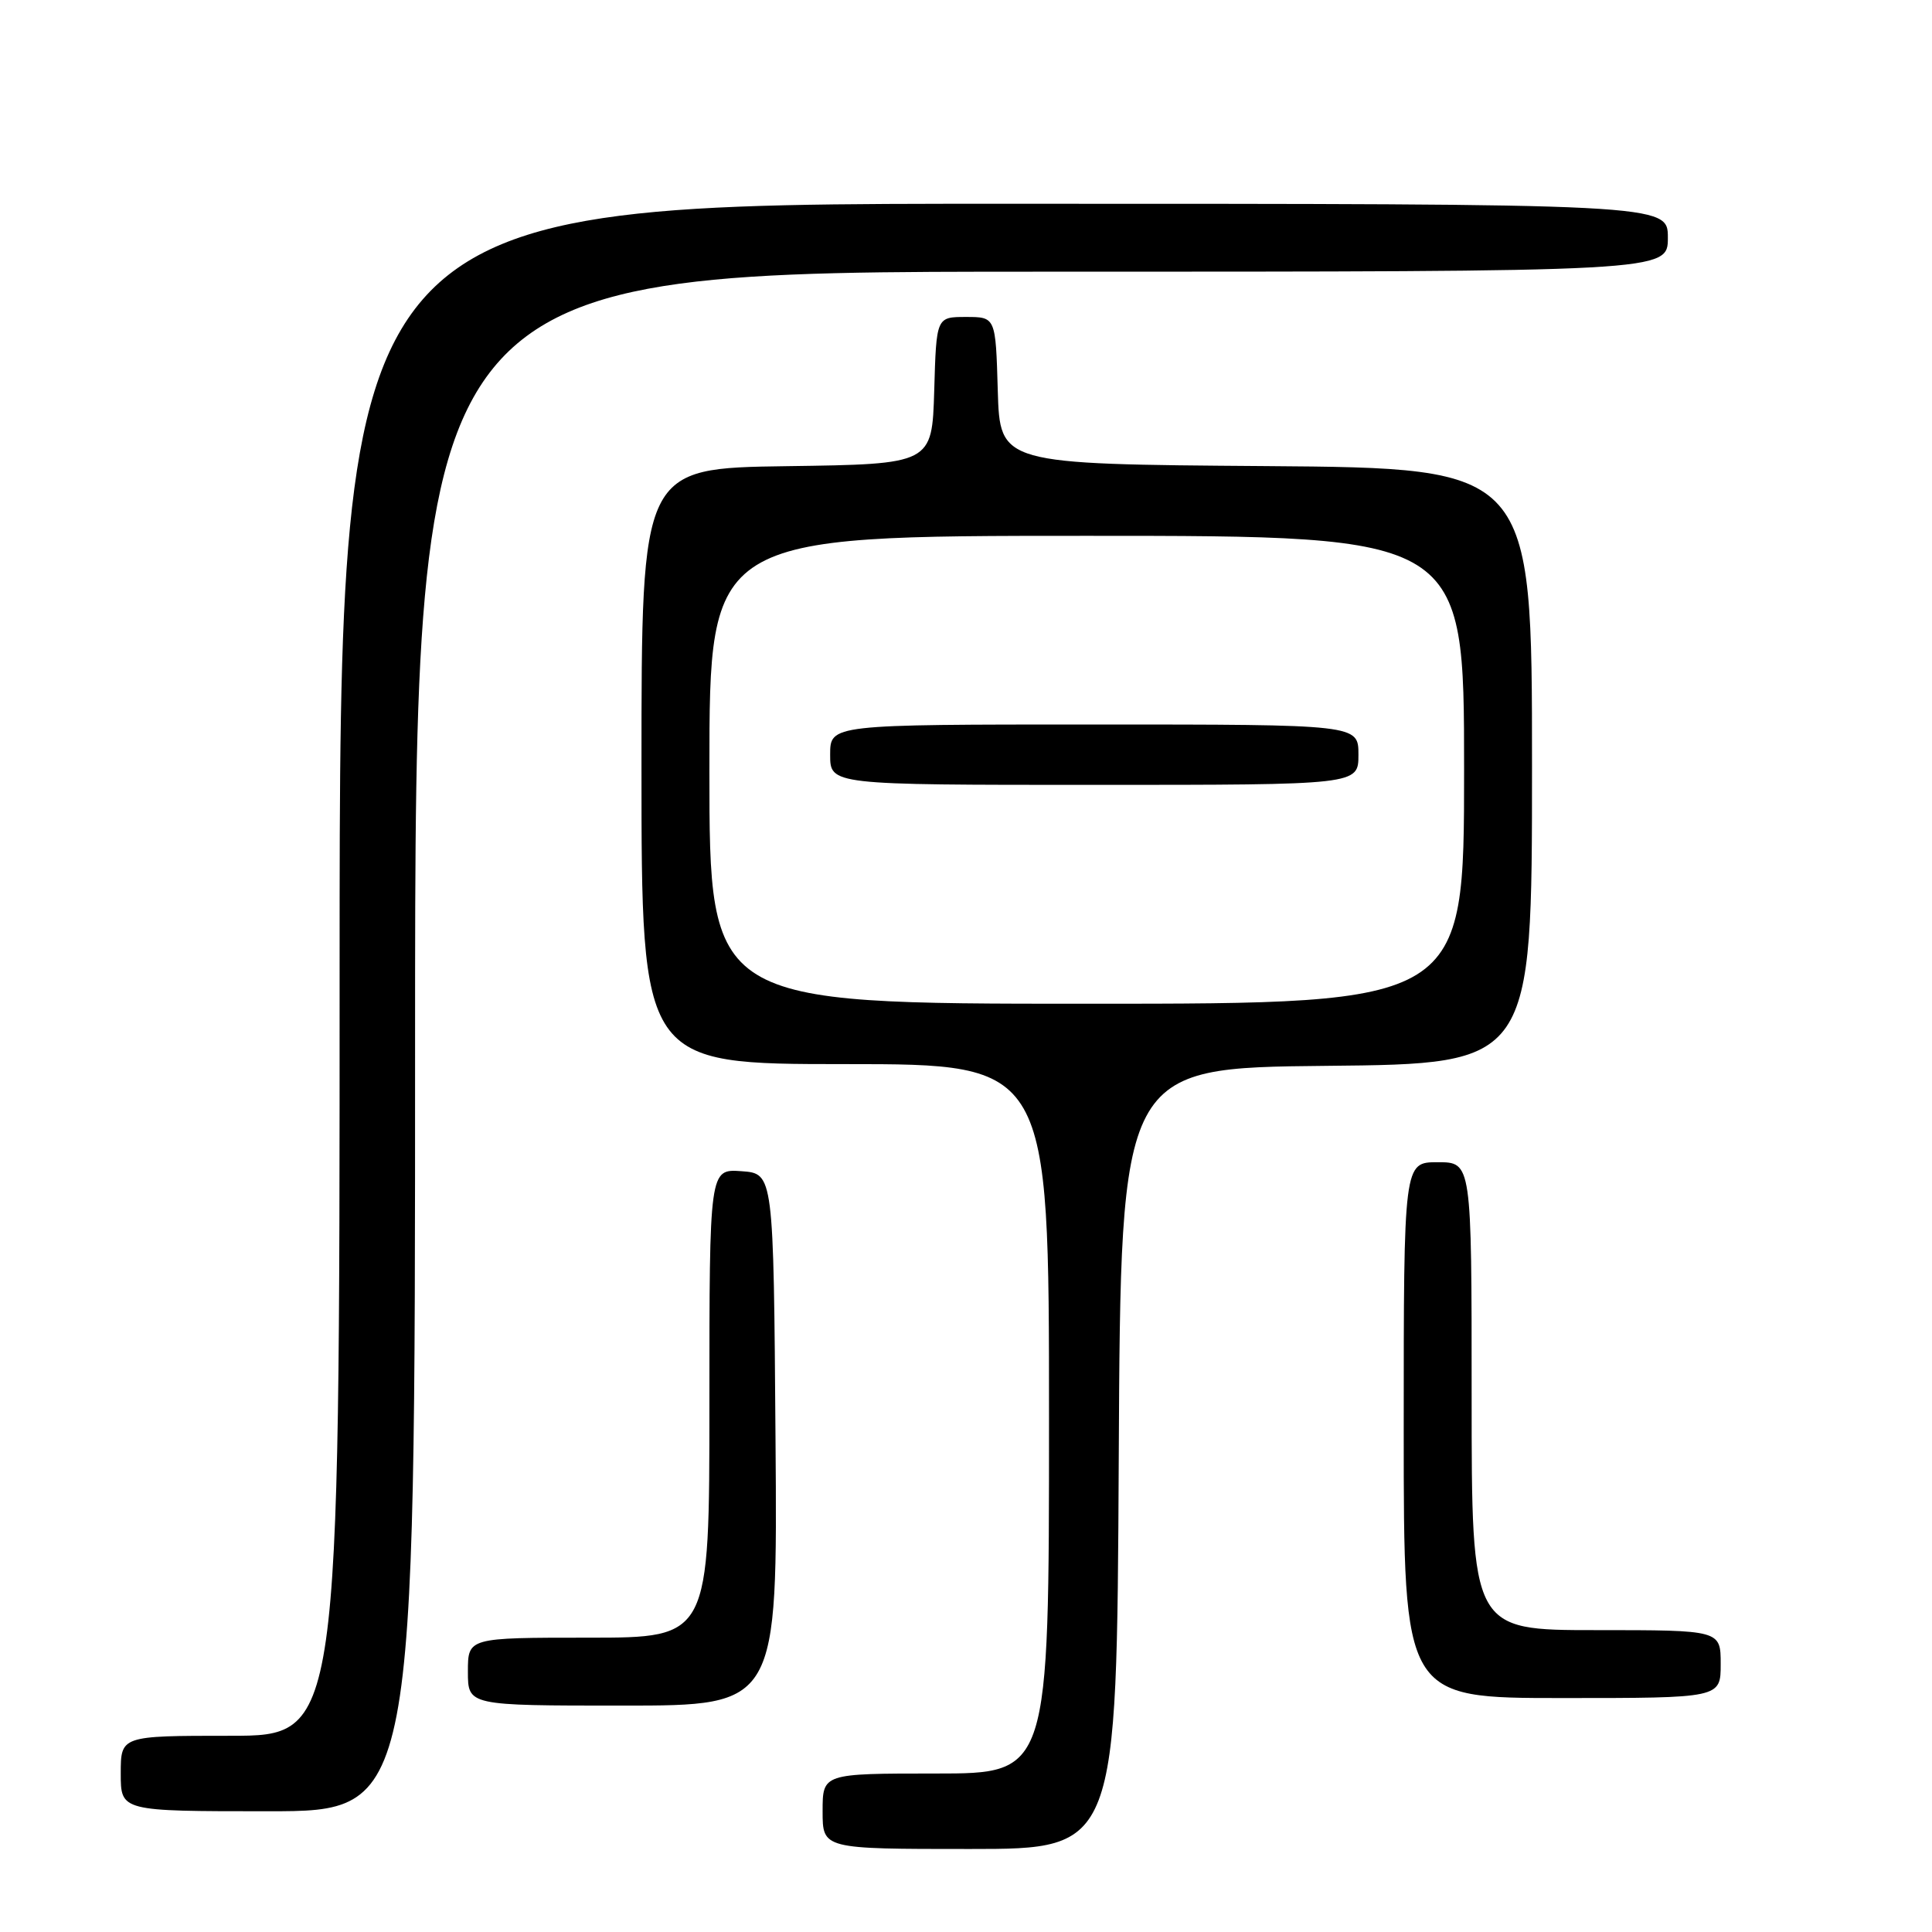 <?xml version="1.0" encoding="UTF-8" standalone="no"?>
<!DOCTYPE svg PUBLIC "-//W3C//DTD SVG 1.1//EN" "http://www.w3.org/Graphics/SVG/1.1/DTD/svg11.dtd" >
<svg xmlns="http://www.w3.org/2000/svg" xmlns:xlink="http://www.w3.org/1999/xlink" version="1.1" viewBox="0 0 256 256">
 <g >
 <path fill="currentColor"
d=" M 148.24 193.25 C 148.50 141.50 148.50 141.50 175.75 141.23 C 203.00 140.97 203.00 140.97 203.00 101.50 C 203.00 62.03 203.00 62.03 167.75 61.76 C 132.50 61.50 132.50 61.50 132.21 51.75 C 131.93 42.00 131.93 42.00 128.00 42.00 C 124.07 42.00 124.07 42.00 123.79 51.75 C 123.50 61.50 123.50 61.50 104.25 61.77 C 85.00 62.04 85.00 62.04 85.00 101.52 C 85.00 141.00 85.00 141.00 112.00 141.00 C 139.00 141.00 139.00 141.00 139.00 188.00 C 139.00 235.00 139.00 235.00 124.00 235.00 C 109.00 235.00 109.00 235.00 109.00 240.00 C 109.00 245.00 109.00 245.00 128.49 245.00 C 147.98 245.00 147.98 245.00 148.24 193.25 Z  M 55.00 138.00 C 55.00 36.00 55.00 36.00 138.00 36.00 C 221.00 36.00 221.00 36.00 221.00 31.50 C 221.00 27.00 221.00 27.00 133.00 27.00 C 45.00 27.00 45.00 27.00 45.00 128.50 C 45.00 230.00 45.00 230.00 30.50 230.00 C 16.00 230.00 16.00 230.00 16.00 235.00 C 16.00 240.00 16.00 240.00 35.50 240.00 C 55.00 240.00 55.00 240.00 55.00 138.00 Z  M 102.76 190.75 C 102.50 155.50 102.50 155.50 98.25 155.19 C 94.00 154.89 94.00 154.89 94.00 185.94 C 94.00 217.00 94.00 217.00 78.00 217.00 C 62.00 217.00 62.00 217.00 62.00 221.50 C 62.00 226.00 62.00 226.00 82.51 226.00 C 103.03 226.00 103.03 226.00 102.76 190.75 Z  M 228.00 220.50 C 228.00 216.00 228.00 216.00 211.50 216.00 C 195.00 216.00 195.00 216.00 195.00 185.00 C 195.00 154.00 195.00 154.00 190.50 154.00 C 186.00 154.00 186.00 154.00 186.00 189.50 C 186.00 225.00 186.00 225.00 207.00 225.00 C 228.00 225.00 228.00 225.00 228.00 220.50 Z  M 94.00 102.00 C 94.00 71.00 94.00 71.00 144.00 71.00 C 194.00 71.00 194.00 71.00 194.00 102.00 C 194.00 133.00 194.00 133.00 144.00 133.00 C 94.00 133.00 94.00 133.00 94.00 102.00 Z  M 180.00 100.00 C 180.00 96.00 180.00 96.00 145.00 96.00 C 110.00 96.00 110.00 96.00 110.00 100.00 C 110.00 104.00 110.00 104.00 145.00 104.00 C 180.00 104.00 180.00 104.00 180.00 100.00 Z "/>
</g>
</svg>